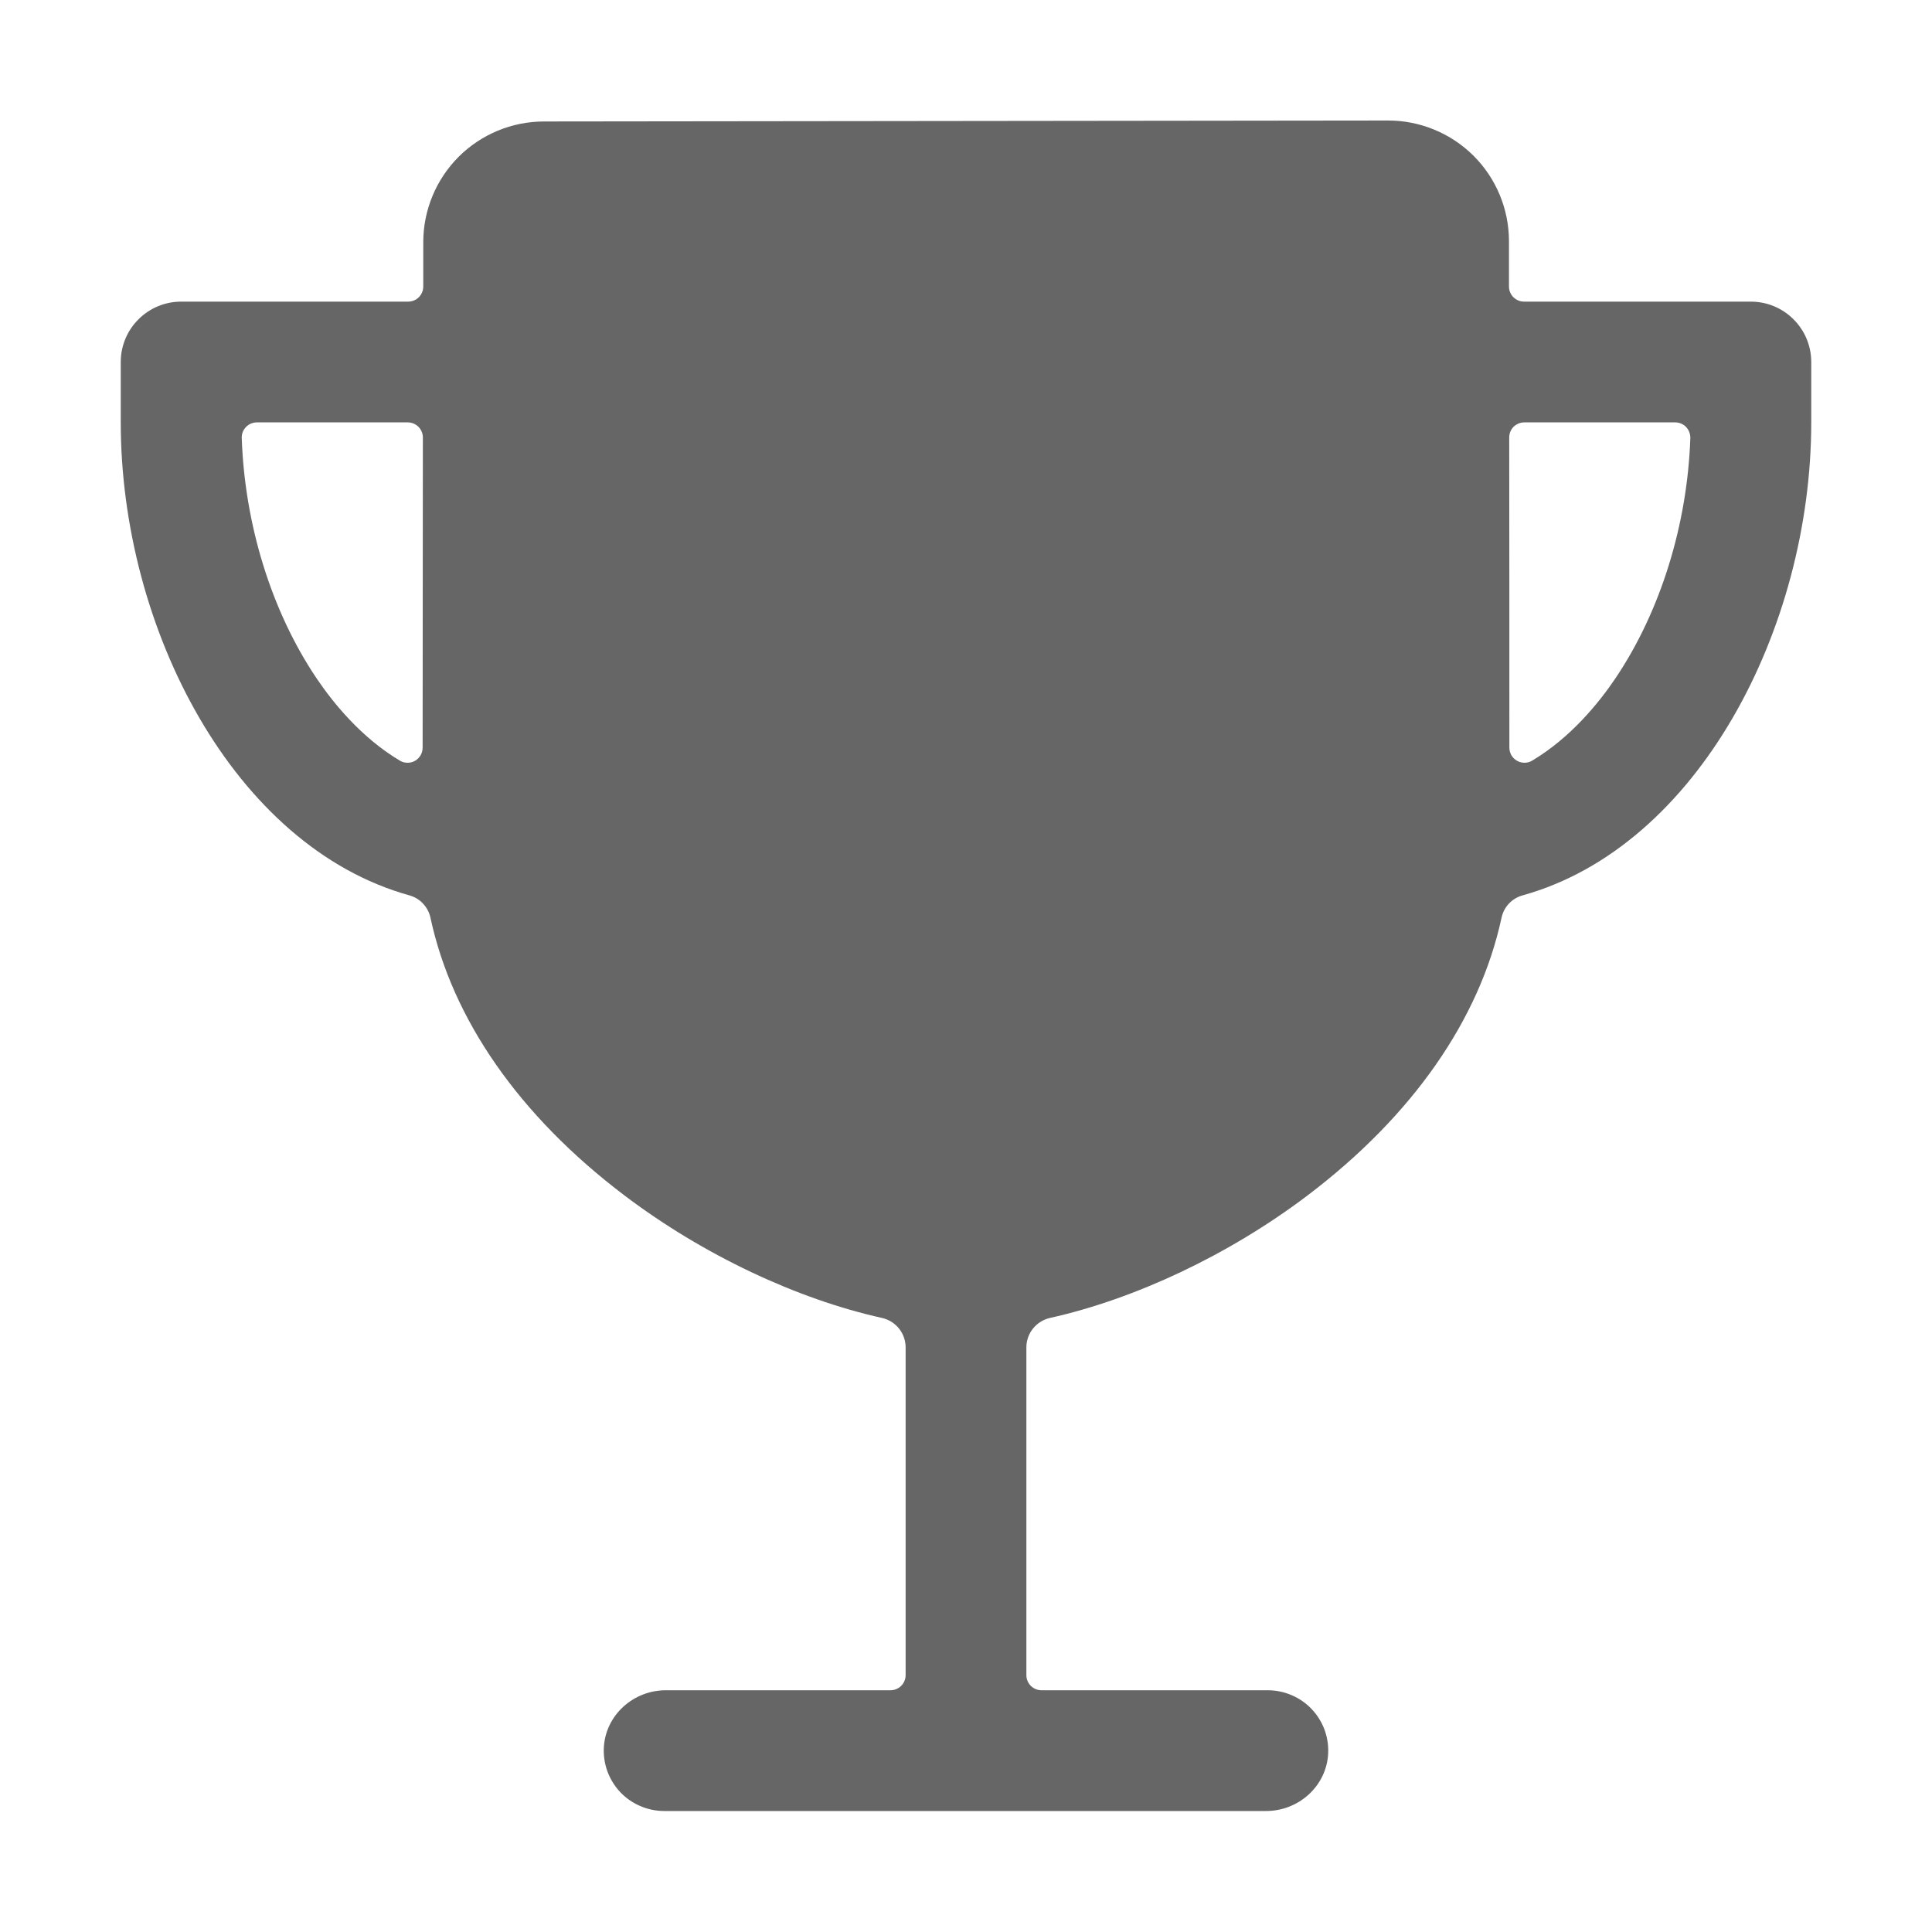 <svg width="24" height="24" viewBox="0 0 24 24" fill="none" xmlns="http://www.w3.org/2000/svg">
<path d="M21.75 3.747H18.933C18.883 3.747 18.835 3.727 18.8 3.692C18.765 3.657 18.745 3.609 18.745 3.56V2.993C18.744 2.596 18.586 2.216 18.305 1.935C18.023 1.655 17.642 1.497 17.245 1.497L6.755 1.509C6.358 1.51 5.978 1.668 5.697 1.948C5.417 2.229 5.259 2.609 5.258 3.006V3.56C5.258 3.609 5.238 3.657 5.203 3.692C5.168 3.727 5.12 3.747 5.07 3.747H2.25C2.051 3.747 1.86 3.826 1.72 3.967C1.579 4.107 1.5 4.298 1.5 4.497V5.247C1.5 7.803 2.906 10.518 5.087 11.123C5.151 11.141 5.21 11.176 5.255 11.225C5.301 11.274 5.333 11.334 5.347 11.399C5.617 12.66 6.449 13.86 7.757 14.85C8.737 15.592 9.906 16.139 10.957 16.372C11.04 16.391 11.114 16.437 11.168 16.504C11.221 16.57 11.25 16.653 11.25 16.738V20.81C11.25 20.859 11.23 20.907 11.195 20.942C11.16 20.977 11.112 20.997 11.062 20.997H8.271C7.867 20.997 7.521 21.307 7.501 21.711C7.496 21.812 7.512 21.914 7.547 22.009C7.583 22.104 7.637 22.191 7.707 22.265C7.777 22.338 7.861 22.396 7.955 22.436C8.048 22.476 8.148 22.497 8.25 22.497H15.729C16.132 22.497 16.479 22.187 16.499 21.783C16.504 21.682 16.488 21.58 16.453 21.485C16.417 21.39 16.363 21.303 16.293 21.23C16.223 21.156 16.139 21.098 16.045 21.058C15.952 21.018 15.851 20.997 15.75 20.997H12.937C12.888 20.997 12.84 20.977 12.805 20.942C12.77 20.907 12.75 20.859 12.75 20.81V16.738C12.75 16.653 12.779 16.57 12.832 16.504C12.886 16.437 12.96 16.391 13.043 16.372C14.094 16.138 15.263 15.592 16.243 14.85C17.55 13.86 18.382 12.66 18.653 11.399C18.667 11.334 18.698 11.274 18.744 11.225C18.79 11.176 18.849 11.141 18.913 11.123C21.094 10.518 22.5 7.803 22.5 5.247V4.497C22.5 4.298 22.421 4.107 22.28 3.967C22.14 3.826 21.949 3.747 21.75 3.747ZM5.25 9.289C5.25 9.321 5.241 9.354 5.225 9.382C5.208 9.411 5.184 9.434 5.156 9.451C5.127 9.467 5.095 9.476 5.062 9.475C5.029 9.475 4.997 9.467 4.969 9.45C4.488 9.164 4.137 8.73 3.931 8.424C3.373 7.595 3.04 6.518 3.003 5.442C3.002 5.416 3.006 5.391 3.015 5.368C3.024 5.344 3.038 5.323 3.056 5.304C3.073 5.286 3.094 5.272 3.117 5.262C3.141 5.252 3.165 5.247 3.191 5.247H5.066C5.115 5.247 5.163 5.267 5.198 5.302C5.233 5.337 5.253 5.385 5.253 5.435C5.252 6.721 5.25 8.194 5.25 9.289ZM20.069 8.424C19.863 8.73 19.512 9.164 19.031 9.45C19.003 9.467 18.97 9.475 18.938 9.475C18.905 9.475 18.872 9.467 18.844 9.45C18.815 9.434 18.792 9.41 18.775 9.382C18.759 9.353 18.75 9.321 18.75 9.288C18.75 8.046 18.75 6.634 18.748 5.435C18.748 5.385 18.767 5.337 18.802 5.302C18.838 5.267 18.885 5.247 18.935 5.247H20.81C20.835 5.247 20.86 5.252 20.884 5.262C20.907 5.272 20.928 5.286 20.945 5.304C20.963 5.323 20.976 5.344 20.985 5.368C20.994 5.391 20.998 5.416 20.998 5.442C20.961 6.518 20.627 7.595 20.069 8.424H20.069Z" fill="#666666"/>
</svg>
